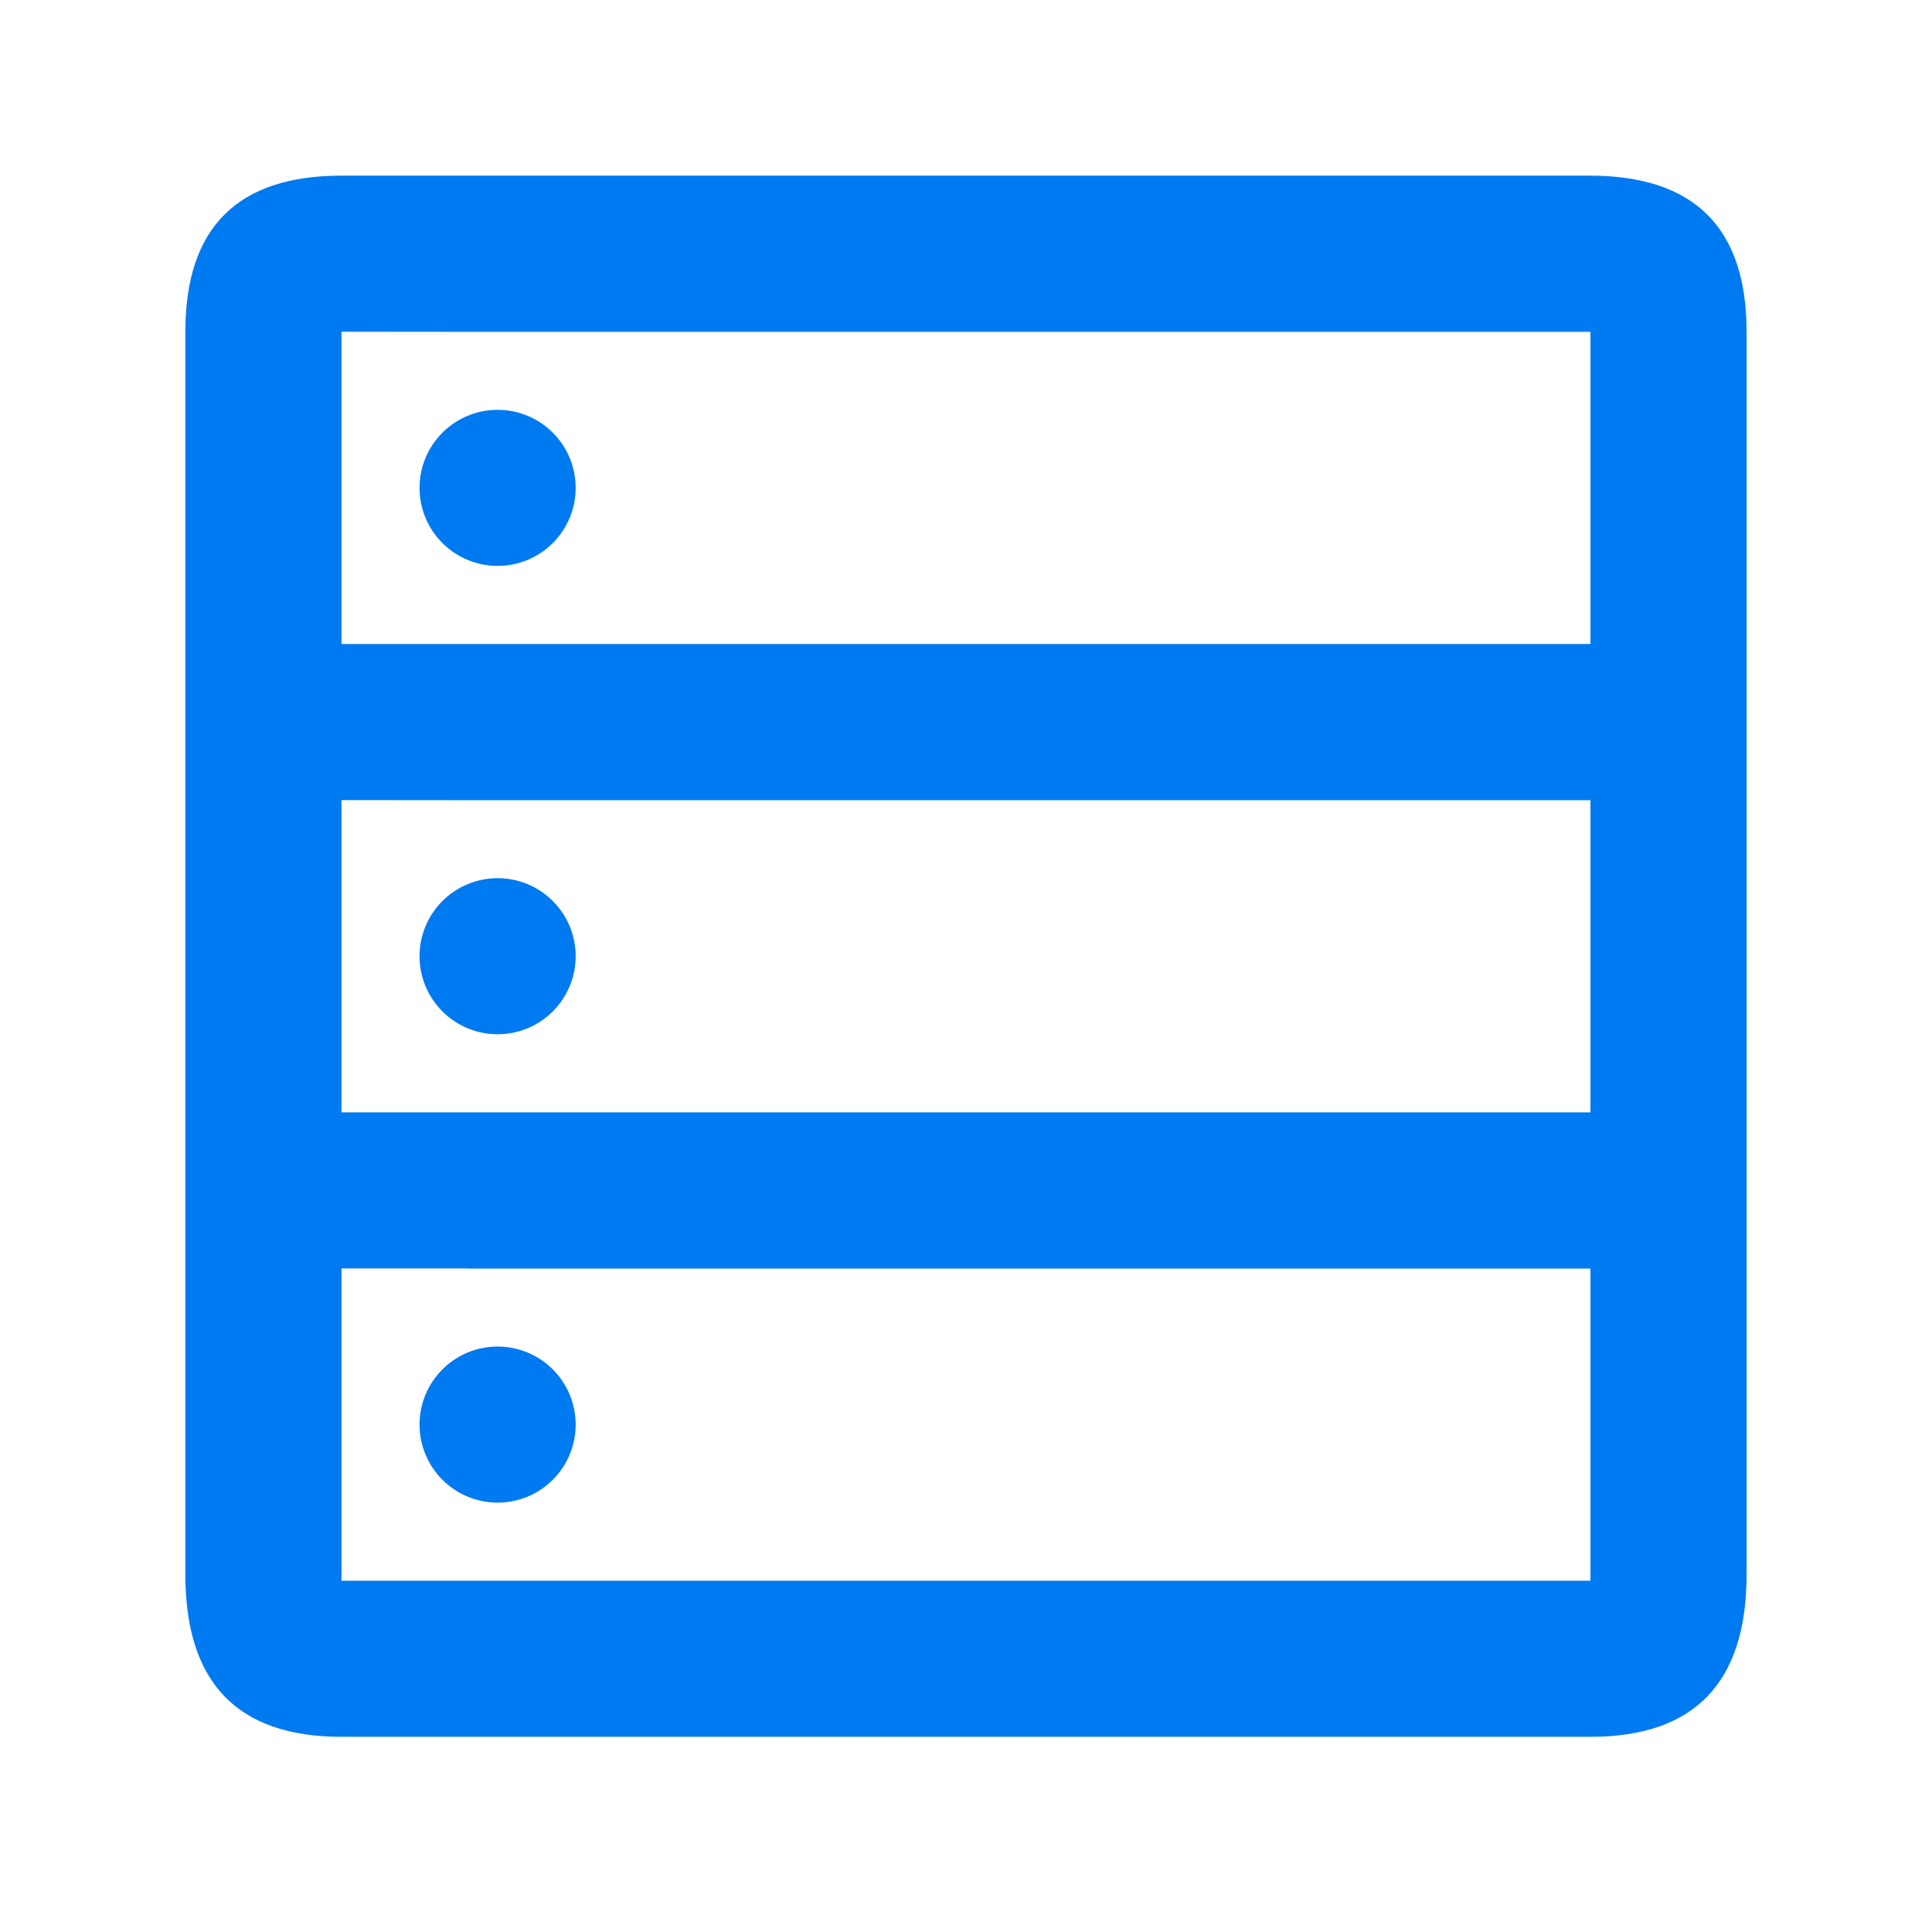 <svg width="33" height="33" viewBox="0 0 33 33" fill="none" xmlns="http://www.w3.org/2000/svg">
<path fill-rule="evenodd" clip-rule="evenodd" d="M27.166 19V17.933V14.733V13.668H7.966L5.833 13.666V19H27.166ZM27.166 11V9.933V6.733V5.668H7.966L5.833 5.666V11H27.166ZM5.833 3H27.153C28.939 3 29.833 3.89 29.833 5.666V26.893C29.833 28.742 28.943 29.666 27.166 29.666H5.833C4.055 29.666 3.166 28.742 3.166 26.893V5.666C3.166 3.889 4.055 3 5.833 3ZM7.966 21.666H5.833V27H27.166V25.933V22.733V21.668H7.966V21.666ZM8.499 9.666C8.146 9.666 7.807 9.526 7.557 9.276C7.306 9.026 7.166 8.687 7.166 8.333C7.166 7.979 7.306 7.64 7.557 7.39C7.807 7.14 8.146 7 8.499 7C8.853 7 9.192 7.14 9.442 7.39C9.692 7.64 9.833 7.979 9.833 8.333C9.833 8.687 9.692 9.026 9.442 9.276C9.192 9.526 8.853 9.666 8.499 9.666ZM8.499 17.666C8.146 17.666 7.807 17.526 7.557 17.276C7.306 17.026 7.166 16.687 7.166 16.333C7.166 15.979 7.306 15.64 7.557 15.39C7.807 15.14 8.146 15 8.499 15C8.853 15 9.192 15.14 9.442 15.39C9.692 15.64 9.833 15.979 9.833 16.333C9.833 16.687 9.692 17.026 9.442 17.276C9.192 17.526 8.853 17.666 8.499 17.666ZM8.499 25.666C8.146 25.666 7.807 25.526 7.557 25.276C7.306 25.026 7.166 24.687 7.166 24.333C7.166 23.98 7.306 23.64 7.557 23.39C7.807 23.14 8.146 23 8.499 23C8.853 23 9.192 23.14 9.442 23.39C9.692 23.64 9.833 23.98 9.833 24.333C9.833 24.687 9.692 25.026 9.442 25.276C9.192 25.526 8.853 25.666 8.499 25.666Z" fill="#007AF0"/>
</svg>
